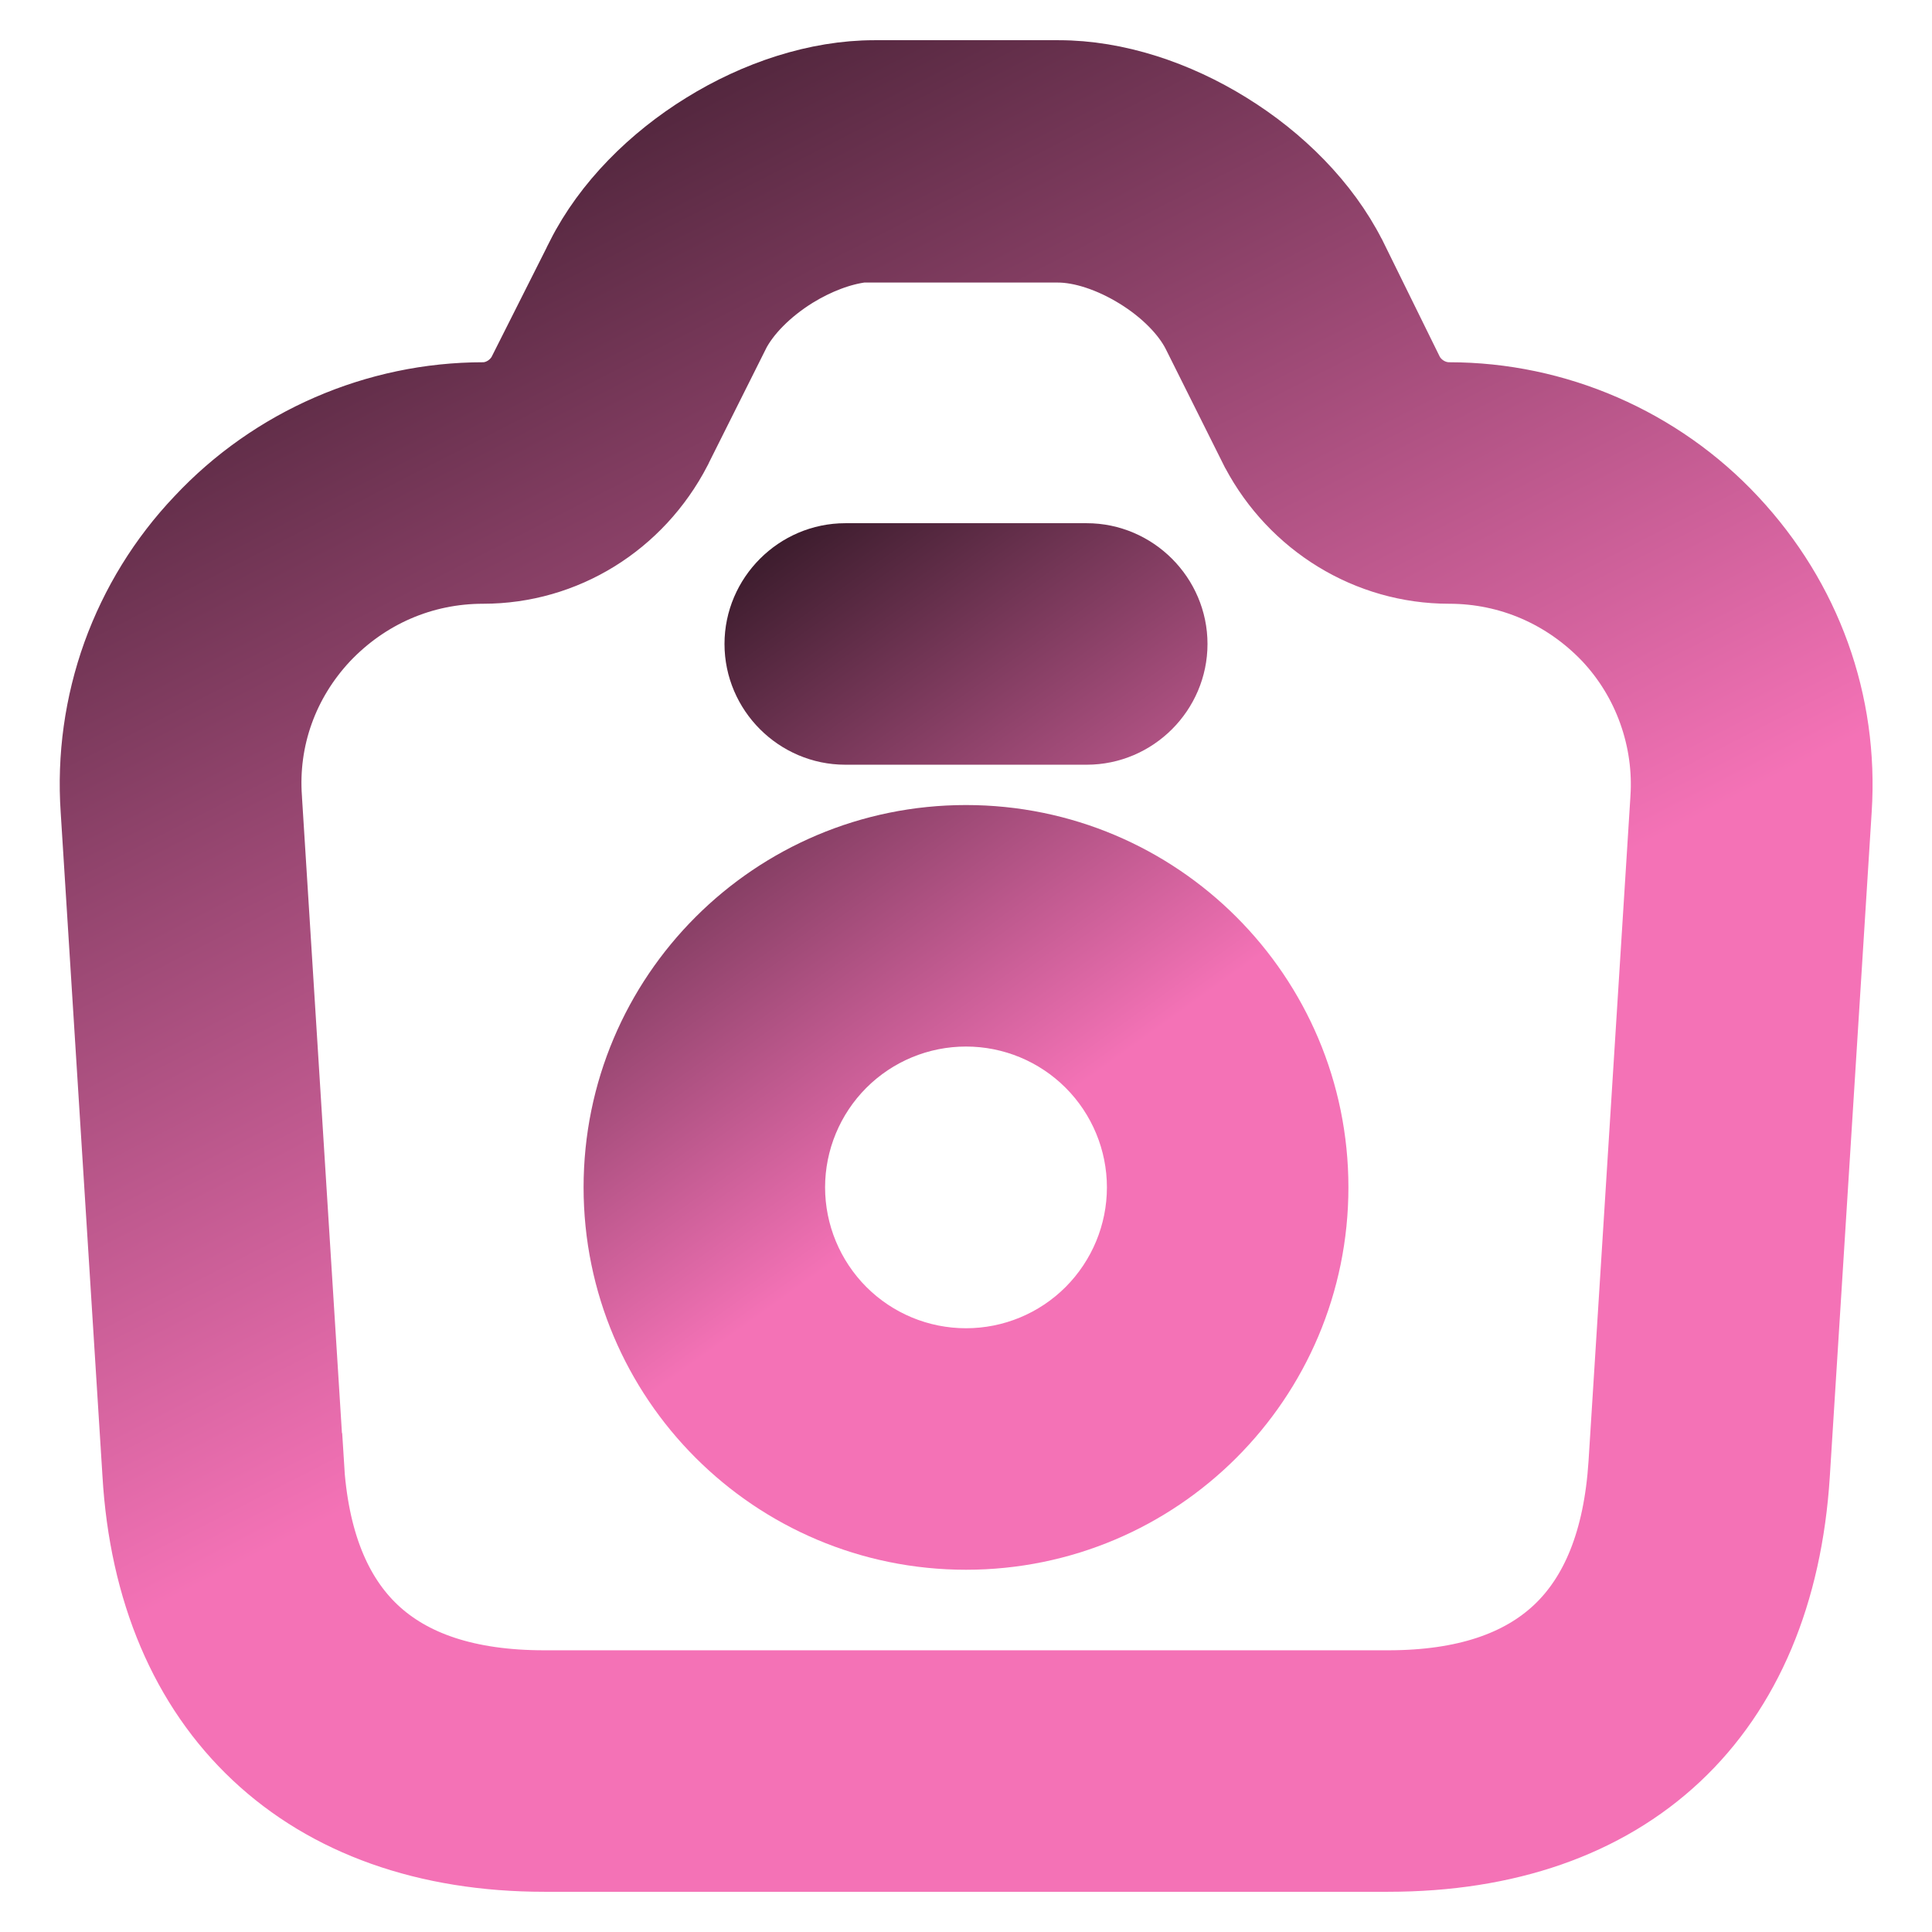 <svg width="16" height="16" viewBox="0 0 16 16" fill="none" xmlns="http://www.w3.org/2000/svg">
<g clip-path="url(#clip0_3470_1533)">
<path d="M4.298 3.061L4.298 3.062C4.239 3.178 4.118 3.25 4.001 3.25C3.106 3.25 2.24 3.625 1.626 4.282C1.32 4.604 1.085 4.986 0.934 5.404C0.784 5.822 0.722 6.267 0.752 6.71C0.752 6.71 0.752 6.71 0.752 6.71L1.098 12.208C1.098 12.208 1.098 12.208 1.098 12.208C1.155 13.189 1.498 13.997 2.097 14.56C2.695 15.123 3.524 15.417 4.508 15.417H11.495C12.486 15.417 13.312 15.132 13.908 14.573C14.504 14.014 14.841 13.207 14.904 12.216L14.904 12.216L15.251 6.709C15.309 5.807 14.997 4.946 14.377 4.283C13.763 3.625 12.897 3.25 12.001 3.25C11.878 3.25 11.762 3.179 11.703 3.072L11.226 2.103L11.226 2.103L11.224 2.1C11.003 1.665 10.624 1.288 10.191 1.021C9.759 0.753 9.254 0.583 8.768 0.583H7.241C6.756 0.583 6.249 0.753 5.815 1.022C5.381 1.29 5 1.668 4.778 2.107L4.778 2.108L4.298 3.061ZM5.637 3.742L5.637 3.742L5.638 3.739L6.118 2.78C6.118 2.78 6.118 2.779 6.118 2.779C6.205 2.608 6.38 2.431 6.599 2.295C6.781 2.183 6.974 2.111 7.141 2.09H7.241H8.761C8.949 2.09 9.183 2.166 9.402 2.301C9.622 2.436 9.794 2.612 9.878 2.779L10.364 3.752L10.364 3.752L10.367 3.757C10.689 4.363 11.313 4.75 12.001 4.75C12.491 4.75 12.946 4.948 13.286 5.305C13.449 5.479 13.574 5.684 13.654 5.909C13.734 6.133 13.768 6.372 13.752 6.61L13.752 6.611L13.405 12.117C13.364 12.75 13.176 13.19 12.876 13.473C12.575 13.756 12.127 13.917 11.495 13.917H4.508C3.872 13.917 3.422 13.756 3.122 13.473C2.822 13.19 2.635 12.751 2.598 12.118L2.597 12.118L2.251 6.611L2.251 6.609C2.216 6.127 2.383 5.662 2.717 5.305C3.057 4.947 3.511 4.75 4.001 4.75C4.691 4.75 5.315 4.362 5.637 3.742Z" fill="url(#paint0_linear_3470_1533)" stroke="url(#paint1_linear_3470_1533)" stroke-width="0.5"/>
<path d="M7 6.083H9C9.411 6.083 9.75 5.745 9.75 5.333C9.75 4.922 9.411 4.583 9 4.583H7C6.589 4.583 6.25 4.922 6.25 5.333C6.25 5.745 6.589 6.083 7 6.083ZM5.083 9.833C5.083 11.445 6.389 12.75 8 12.75C9.611 12.75 10.917 11.445 10.917 9.833C10.917 8.222 9.611 6.917 8 6.917C6.389 6.917 5.083 8.222 5.083 9.833ZM6.998 8.832C7.264 8.566 7.624 8.417 8 8.417C8.376 8.417 8.736 8.566 9.002 8.832C9.267 9.097 9.417 9.458 9.417 9.833C9.417 10.209 9.267 10.569 9.002 10.835C8.736 11.101 8.376 11.25 8 11.25C7.624 11.25 7.264 11.101 6.998 10.835C6.733 10.569 6.583 10.209 6.583 9.833C6.583 9.458 6.733 9.097 6.998 8.832Z" fill="url(#paint2_linear_3470_1533)" stroke="url(#paint3_linear_3470_1533)" stroke-width="0.5"/>
</g>
<defs>
<linearGradient id="paint0_linear_3470_1533" x1="-3.356" y1="0.072" x2="6.153" y2="18.625" gradientUnits="userSpaceOnUse">
<stop stop-color="#000000"/>
<stop offset="0.667" stop-color="#F472B6"/>
</linearGradient>
<linearGradient id="paint1_linear_3470_1533" x1="-3.356" y1="0.072" x2="6.153" y2="18.625" gradientUnits="userSpaceOnUse">
<stop stop-color="#000000"/>
<stop offset="0.667" stop-color="#F472B6"/>
</linearGradient>
<linearGradient id="paint2_linear_3470_1533" x1="3.677" y1="4.426" x2="9.62" y2="12.676" gradientUnits="userSpaceOnUse">
<stop stop-color="#000000"/>
<stop offset="0.667" stop-color="#F472B6"/>
</linearGradient>
<linearGradient id="paint3_linear_3470_1533" x1="3.677" y1="4.426" x2="9.62" y2="12.676" gradientUnits="userSpaceOnUse">
<stop stop-color="#000000"/>
<stop offset="0.667" stop-color="#F472B6"/>
</linearGradient>
<clipPath id="clip0_3470_1533">
<rect width="16" height="16" fill="white"/>
</clipPath>
</defs>
</svg>

